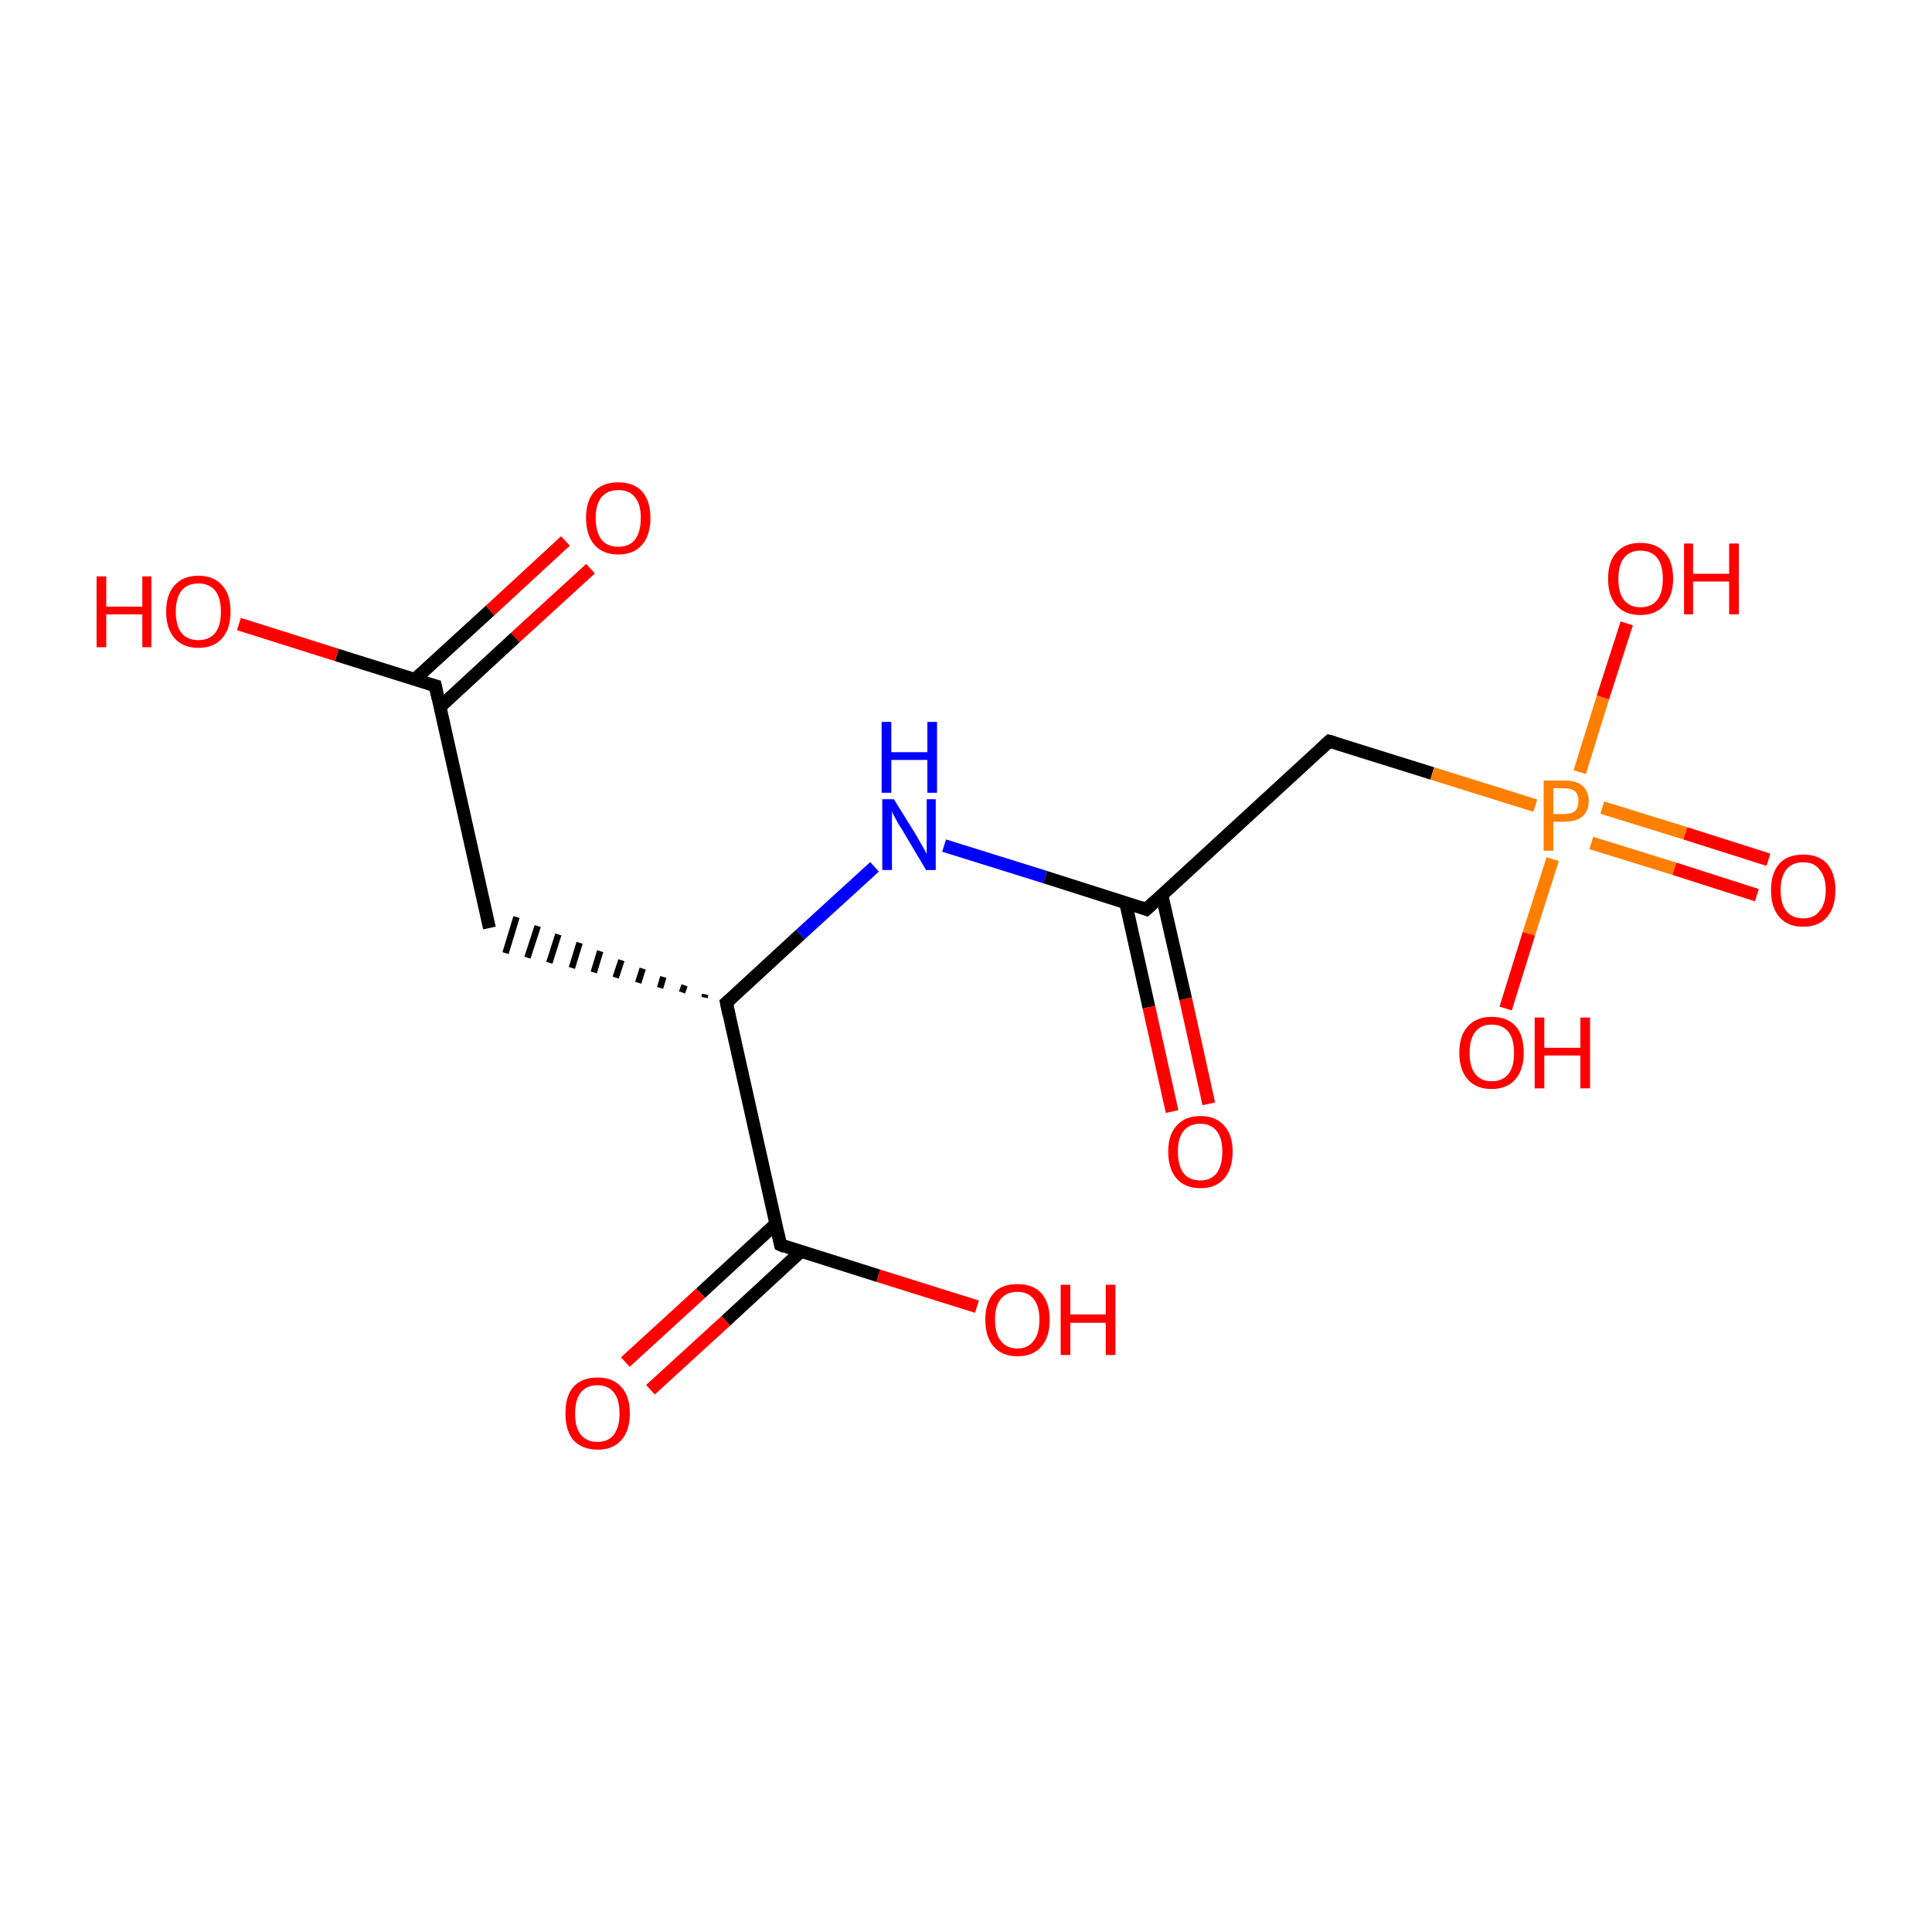 <?xml version='1.0' encoding='iso-8859-1'?>
<svg version='1.1' baseProfile='full'
              xmlns='http://www.w3.org/2000/svg'
                      xmlns:rdkit='http://www.rdkit.org/xml'
                      xmlns:xlink='http://www.w3.org/1999/xlink'
                  xml:space='preserve'
width='300px' height='300px' viewBox='0 0 300 300'>
<!-- END OF HEADER -->
<rect style='opacity:1.0;fill:#FFFFFF;stroke:none' width='300.0' height='300.0' x='0.0' y='0.0'> </rect>
<path class='bond-0 atom-0 atom-1' d='M 91.7,88.3 L 80.0,99.0' style='fill:none;fill-rule:evenodd;stroke:#FF0000;stroke-width:2.0px;stroke-linecap:butt;stroke-linejoin:miter;stroke-opacity:1' />
<path class='bond-0 atom-0 atom-1' d='M 80.0,99.0 L 68.3,109.8' style='fill:none;fill-rule:evenodd;stroke:#000000;stroke-width:2.0px;stroke-linecap:butt;stroke-linejoin:miter;stroke-opacity:1' />
<path class='bond-0 atom-0 atom-1' d='M 87.8,84.0 L 76.1,94.8' style='fill:none;fill-rule:evenodd;stroke:#FF0000;stroke-width:2.0px;stroke-linecap:butt;stroke-linejoin:miter;stroke-opacity:1' />
<path class='bond-0 atom-0 atom-1' d='M 76.1,94.8 L 64.4,105.5' style='fill:none;fill-rule:evenodd;stroke:#000000;stroke-width:2.0px;stroke-linecap:butt;stroke-linejoin:miter;stroke-opacity:1' />
<path class='bond-1 atom-1 atom-2' d='M 67.6,106.5 L 52.3,101.7' style='fill:none;fill-rule:evenodd;stroke:#000000;stroke-width:2.0px;stroke-linecap:butt;stroke-linejoin:miter;stroke-opacity:1' />
<path class='bond-1 atom-1 atom-2' d='M 52.3,101.7 L 37.1,96.9' style='fill:none;fill-rule:evenodd;stroke:#FF0000;stroke-width:2.0px;stroke-linecap:butt;stroke-linejoin:miter;stroke-opacity:1' />
<path class='bond-2 atom-1 atom-3' d='M 67.6,106.5 L 76.0,144.1' style='fill:none;fill-rule:evenodd;stroke:#000000;stroke-width:2.0px;stroke-linecap:butt;stroke-linejoin:miter;stroke-opacity:1' />
<path class='bond-3 atom-4 atom-3' d='M 109.5,154.4 L 109.4,154.9' style='fill:none;fill-rule:evenodd;stroke:#000000;stroke-width:1.0px;stroke-linecap:butt;stroke-linejoin:miter;stroke-opacity:1' />
<path class='bond-3 atom-4 atom-3' d='M 106.3,153.0 L 105.9,154.1' style='fill:none;fill-rule:evenodd;stroke:#000000;stroke-width:1.0px;stroke-linecap:butt;stroke-linejoin:miter;stroke-opacity:1' />
<path class='bond-3 atom-4 atom-3' d='M 103.0,151.7 L 102.5,153.4' style='fill:none;fill-rule:evenodd;stroke:#000000;stroke-width:1.0px;stroke-linecap:butt;stroke-linejoin:miter;stroke-opacity:1' />
<path class='bond-3 atom-4 atom-3' d='M 99.8,150.4 L 99.1,152.6' style='fill:none;fill-rule:evenodd;stroke:#000000;stroke-width:1.0px;stroke-linecap:butt;stroke-linejoin:miter;stroke-opacity:1' />
<path class='bond-3 atom-4 atom-3' d='M 96.5,149.1 L 95.6,151.8' style='fill:none;fill-rule:evenodd;stroke:#000000;stroke-width:1.0px;stroke-linecap:butt;stroke-linejoin:miter;stroke-opacity:1' />
<path class='bond-3 atom-4 atom-3' d='M 93.2,147.7 L 92.2,151.0' style='fill:none;fill-rule:evenodd;stroke:#000000;stroke-width:1.0px;stroke-linecap:butt;stroke-linejoin:miter;stroke-opacity:1' />
<path class='bond-3 atom-4 atom-3' d='M 90.0,146.4 L 88.8,150.3' style='fill:none;fill-rule:evenodd;stroke:#000000;stroke-width:1.0px;stroke-linecap:butt;stroke-linejoin:miter;stroke-opacity:1' />
<path class='bond-3 atom-4 atom-3' d='M 86.7,145.1 L 85.3,149.5' style='fill:none;fill-rule:evenodd;stroke:#000000;stroke-width:1.0px;stroke-linecap:butt;stroke-linejoin:miter;stroke-opacity:1' />
<path class='bond-3 atom-4 atom-3' d='M 83.5,143.8 L 81.9,148.7' style='fill:none;fill-rule:evenodd;stroke:#000000;stroke-width:1.0px;stroke-linecap:butt;stroke-linejoin:miter;stroke-opacity:1' />
<path class='bond-3 atom-4 atom-3' d='M 80.2,142.4 L 78.5,148.0' style='fill:none;fill-rule:evenodd;stroke:#000000;stroke-width:1.0px;stroke-linecap:butt;stroke-linejoin:miter;stroke-opacity:1' />
<path class='bond-4 atom-4 atom-5' d='M 112.8,155.7 L 124.3,145.1' style='fill:none;fill-rule:evenodd;stroke:#000000;stroke-width:2.0px;stroke-linecap:butt;stroke-linejoin:miter;stroke-opacity:1' />
<path class='bond-4 atom-4 atom-5' d='M 124.3,145.1 L 135.8,134.6' style='fill:none;fill-rule:evenodd;stroke:#0000FF;stroke-width:2.0px;stroke-linecap:butt;stroke-linejoin:miter;stroke-opacity:1' />
<path class='bond-5 atom-5 atom-6' d='M 146.6,131.3 L 162.3,136.2' style='fill:none;fill-rule:evenodd;stroke:#0000FF;stroke-width:2.0px;stroke-linecap:butt;stroke-linejoin:miter;stroke-opacity:1' />
<path class='bond-5 atom-5 atom-6' d='M 162.3,136.2 L 178.0,141.2' style='fill:none;fill-rule:evenodd;stroke:#000000;stroke-width:2.0px;stroke-linecap:butt;stroke-linejoin:miter;stroke-opacity:1' />
<path class='bond-6 atom-6 atom-7' d='M 174.8,140.2 L 178.4,156.4' style='fill:none;fill-rule:evenodd;stroke:#000000;stroke-width:2.0px;stroke-linecap:butt;stroke-linejoin:miter;stroke-opacity:1' />
<path class='bond-6 atom-6 atom-7' d='M 178.4,156.4 L 182.0,172.6' style='fill:none;fill-rule:evenodd;stroke:#FF0000;stroke-width:2.0px;stroke-linecap:butt;stroke-linejoin:miter;stroke-opacity:1' />
<path class='bond-6 atom-6 atom-7' d='M 180.4,138.9 L 184.1,155.1' style='fill:none;fill-rule:evenodd;stroke:#000000;stroke-width:2.0px;stroke-linecap:butt;stroke-linejoin:miter;stroke-opacity:1' />
<path class='bond-6 atom-6 atom-7' d='M 184.1,155.1 L 187.7,171.4' style='fill:none;fill-rule:evenodd;stroke:#FF0000;stroke-width:2.0px;stroke-linecap:butt;stroke-linejoin:miter;stroke-opacity:1' />
<path class='bond-7 atom-6 atom-8' d='M 178.0,141.2 L 206.4,115.1' style='fill:none;fill-rule:evenodd;stroke:#000000;stroke-width:2.0px;stroke-linecap:butt;stroke-linejoin:miter;stroke-opacity:1' />
<path class='bond-8 atom-8 atom-9' d='M 206.4,115.1 L 222.4,120.1' style='fill:none;fill-rule:evenodd;stroke:#000000;stroke-width:2.0px;stroke-linecap:butt;stroke-linejoin:miter;stroke-opacity:1' />
<path class='bond-8 atom-8 atom-9' d='M 222.4,120.1 L 238.4,125.1' style='fill:none;fill-rule:evenodd;stroke:#FF7F00;stroke-width:2.0px;stroke-linecap:butt;stroke-linejoin:miter;stroke-opacity:1' />
<path class='bond-9 atom-9 atom-10' d='M 247.1,130.9 L 260.0,134.9' style='fill:none;fill-rule:evenodd;stroke:#FF7F00;stroke-width:2.0px;stroke-linecap:butt;stroke-linejoin:miter;stroke-opacity:1' />
<path class='bond-9 atom-9 atom-10' d='M 260.0,134.9 L 272.8,139.0' style='fill:none;fill-rule:evenodd;stroke:#FF0000;stroke-width:2.0px;stroke-linecap:butt;stroke-linejoin:miter;stroke-opacity:1' />
<path class='bond-9 atom-9 atom-10' d='M 248.8,125.4 L 261.7,129.4' style='fill:none;fill-rule:evenodd;stroke:#FF7F00;stroke-width:2.0px;stroke-linecap:butt;stroke-linejoin:miter;stroke-opacity:1' />
<path class='bond-9 atom-9 atom-10' d='M 261.7,129.4 L 274.6,133.5' style='fill:none;fill-rule:evenodd;stroke:#FF0000;stroke-width:2.0px;stroke-linecap:butt;stroke-linejoin:miter;stroke-opacity:1' />
<path class='bond-10 atom-9 atom-11' d='M 245.3,119.9 L 248.9,108.3' style='fill:none;fill-rule:evenodd;stroke:#FF7F00;stroke-width:2.0px;stroke-linecap:butt;stroke-linejoin:miter;stroke-opacity:1' />
<path class='bond-10 atom-9 atom-11' d='M 248.9,108.3 L 252.6,96.8' style='fill:none;fill-rule:evenodd;stroke:#FF0000;stroke-width:2.0px;stroke-linecap:butt;stroke-linejoin:miter;stroke-opacity:1' />
<path class='bond-11 atom-9 atom-12' d='M 241.1,133.4 L 237.4,145.0' style='fill:none;fill-rule:evenodd;stroke:#FF7F00;stroke-width:2.0px;stroke-linecap:butt;stroke-linejoin:miter;stroke-opacity:1' />
<path class='bond-11 atom-9 atom-12' d='M 237.4,145.0 L 233.8,156.6' style='fill:none;fill-rule:evenodd;stroke:#FF0000;stroke-width:2.0px;stroke-linecap:butt;stroke-linejoin:miter;stroke-opacity:1' />
<path class='bond-12 atom-4 atom-13' d='M 112.8,155.7 L 121.2,193.3' style='fill:none;fill-rule:evenodd;stroke:#000000;stroke-width:2.0px;stroke-linecap:butt;stroke-linejoin:miter;stroke-opacity:1' />
<path class='bond-13 atom-13 atom-14' d='M 120.4,190.1 L 108.8,200.8' style='fill:none;fill-rule:evenodd;stroke:#000000;stroke-width:2.0px;stroke-linecap:butt;stroke-linejoin:miter;stroke-opacity:1' />
<path class='bond-13 atom-13 atom-14' d='M 108.8,200.8 L 97.1,211.5' style='fill:none;fill-rule:evenodd;stroke:#FF0000;stroke-width:2.0px;stroke-linecap:butt;stroke-linejoin:miter;stroke-opacity:1' />
<path class='bond-13 atom-13 atom-14' d='M 124.4,194.3 L 112.7,205.1' style='fill:none;fill-rule:evenodd;stroke:#000000;stroke-width:2.0px;stroke-linecap:butt;stroke-linejoin:miter;stroke-opacity:1' />
<path class='bond-13 atom-13 atom-14' d='M 112.7,205.1 L 101.0,215.8' style='fill:none;fill-rule:evenodd;stroke:#FF0000;stroke-width:2.0px;stroke-linecap:butt;stroke-linejoin:miter;stroke-opacity:1' />
<path class='bond-14 atom-13 atom-15' d='M 121.2,193.3 L 136.4,198.1' style='fill:none;fill-rule:evenodd;stroke:#000000;stroke-width:2.0px;stroke-linecap:butt;stroke-linejoin:miter;stroke-opacity:1' />
<path class='bond-14 atom-13 atom-15' d='M 136.4,198.1 L 151.7,202.9' style='fill:none;fill-rule:evenodd;stroke:#FF0000;stroke-width:2.0px;stroke-linecap:butt;stroke-linejoin:miter;stroke-opacity:1' />
<path d='M 66.8,106.3 L 67.6,106.5 L 68.0,108.4' style='fill:none;stroke:#000000;stroke-width:2.0px;stroke-linecap:butt;stroke-linejoin:miter;stroke-miterlimit:10;stroke-opacity:1;' />
<path d='M 113.4,155.2 L 112.8,155.7 L 113.2,157.6' style='fill:none;stroke:#000000;stroke-width:2.0px;stroke-linecap:butt;stroke-linejoin:miter;stroke-miterlimit:10;stroke-opacity:1;' />
<path d='M 177.2,140.9 L 178.0,141.2 L 179.4,139.9' style='fill:none;stroke:#000000;stroke-width:2.0px;stroke-linecap:butt;stroke-linejoin:miter;stroke-miterlimit:10;stroke-opacity:1;' />
<path d='M 205.0,116.4 L 206.4,115.1 L 207.2,115.3' style='fill:none;stroke:#000000;stroke-width:2.0px;stroke-linecap:butt;stroke-linejoin:miter;stroke-miterlimit:10;stroke-opacity:1;' />
<path d='M 120.8,191.5 L 121.2,193.3 L 121.9,193.6' style='fill:none;stroke:#000000;stroke-width:2.0px;stroke-linecap:butt;stroke-linejoin:miter;stroke-miterlimit:10;stroke-opacity:1;' />
<path class='atom-0' d='M 91.0 80.4
Q 91.0 77.8, 92.3 76.3
Q 93.6 74.9, 96.0 74.9
Q 98.4 74.9, 99.7 76.3
Q 101.0 77.8, 101.0 80.4
Q 101.0 83.1, 99.7 84.6
Q 98.4 86.1, 96.0 86.1
Q 93.6 86.1, 92.3 84.6
Q 91.0 83.1, 91.0 80.4
M 96.0 84.9
Q 97.7 84.9, 98.6 83.8
Q 99.5 82.6, 99.5 80.4
Q 99.5 78.3, 98.6 77.2
Q 97.7 76.1, 96.0 76.1
Q 94.3 76.1, 93.4 77.2
Q 92.5 78.3, 92.5 80.4
Q 92.5 82.6, 93.4 83.8
Q 94.3 84.9, 96.0 84.9
' fill='#FF0000'/>
<path class='atom-2' d='M 15.0 89.5
L 16.5 89.5
L 16.5 94.2
L 22.1 94.2
L 22.1 89.5
L 23.5 89.5
L 23.5 100.5
L 22.1 100.5
L 22.1 95.4
L 16.5 95.4
L 16.5 100.5
L 15.0 100.5
L 15.0 89.5
' fill='#FF0000'/>
<path class='atom-2' d='M 25.8 95.0
Q 25.8 92.3, 27.1 90.9
Q 28.4 89.4, 30.8 89.4
Q 33.2 89.4, 34.5 90.9
Q 35.8 92.3, 35.8 95.0
Q 35.8 97.6, 34.5 99.1
Q 33.2 100.6, 30.8 100.6
Q 28.4 100.6, 27.1 99.1
Q 25.8 97.6, 25.8 95.0
M 30.8 99.4
Q 32.5 99.4, 33.4 98.3
Q 34.3 97.2, 34.3 95.0
Q 34.3 92.8, 33.4 91.7
Q 32.5 90.6, 30.8 90.6
Q 29.1 90.6, 28.2 91.7
Q 27.3 92.8, 27.3 95.0
Q 27.3 97.2, 28.2 98.3
Q 29.1 99.4, 30.8 99.4
' fill='#FF0000'/>
<path class='atom-5' d='M 138.8 124.1
L 142.4 129.9
Q 142.7 130.5, 143.3 131.5
Q 143.9 132.6, 143.9 132.6
L 143.9 124.1
L 145.3 124.1
L 145.3 135.1
L 143.8 135.1
L 140.0 128.7
Q 139.5 128.0, 139.1 127.2
Q 138.6 126.3, 138.5 126.0
L 138.5 135.1
L 137.0 135.1
L 137.0 124.1
L 138.8 124.1
' fill='#0000FF'/>
<path class='atom-5' d='M 136.9 112.1
L 138.4 112.1
L 138.4 116.8
L 144.0 116.8
L 144.0 112.1
L 145.5 112.1
L 145.5 123.1
L 144.0 123.1
L 144.0 118.0
L 138.4 118.0
L 138.4 123.1
L 136.9 123.1
L 136.9 112.1
' fill='#0000FF'/>
<path class='atom-7' d='M 181.4 178.8
Q 181.4 176.2, 182.7 174.8
Q 184.0 173.3, 186.4 173.3
Q 188.8 173.3, 190.1 174.8
Q 191.4 176.2, 191.4 178.8
Q 191.4 181.5, 190.1 183.0
Q 188.8 184.5, 186.4 184.5
Q 184.0 184.5, 182.7 183.0
Q 181.4 181.5, 181.4 178.8
M 186.4 183.3
Q 188.0 183.3, 188.9 182.2
Q 189.8 181.0, 189.8 178.8
Q 189.8 176.7, 188.9 175.6
Q 188.0 174.5, 186.4 174.5
Q 184.7 174.5, 183.8 175.6
Q 182.9 176.7, 182.9 178.8
Q 182.9 181.0, 183.8 182.2
Q 184.7 183.3, 186.4 183.3
' fill='#FF0000'/>
<path class='atom-9' d='M 242.9 121.2
Q 244.8 121.2, 245.7 122.0
Q 246.7 122.9, 246.7 124.4
Q 246.7 125.9, 245.7 126.8
Q 244.7 127.6, 242.9 127.6
L 241.2 127.6
L 241.2 132.1
L 239.7 132.1
L 239.7 121.2
L 242.9 121.2
M 242.9 126.4
Q 244.0 126.4, 244.6 125.9
Q 245.1 125.4, 245.1 124.4
Q 245.1 123.4, 244.6 122.9
Q 244.0 122.4, 242.9 122.4
L 241.2 122.4
L 241.2 126.4
L 242.9 126.4
' fill='#FF7F00'/>
<path class='atom-10' d='M 275.0 138.2
Q 275.0 135.6, 276.3 134.1
Q 277.6 132.7, 280.0 132.7
Q 282.4 132.7, 283.7 134.1
Q 285.0 135.6, 285.0 138.2
Q 285.0 140.9, 283.7 142.4
Q 282.4 143.9, 280.0 143.9
Q 277.6 143.9, 276.3 142.4
Q 275.0 140.9, 275.0 138.2
M 280.0 142.6
Q 281.7 142.6, 282.5 141.5
Q 283.5 140.4, 283.5 138.2
Q 283.5 136.1, 282.5 135.0
Q 281.7 133.9, 280.0 133.9
Q 278.3 133.9, 277.4 135.0
Q 276.5 136.1, 276.5 138.2
Q 276.5 140.4, 277.4 141.5
Q 278.3 142.6, 280.0 142.6
' fill='#FF0000'/>
<path class='atom-11' d='M 249.7 89.9
Q 249.7 87.2, 251.0 85.8
Q 252.3 84.3, 254.7 84.3
Q 257.2 84.3, 258.5 85.8
Q 259.8 87.2, 259.8 89.9
Q 259.8 92.5, 258.4 94.0
Q 257.1 95.5, 254.7 95.5
Q 252.3 95.5, 251.0 94.0
Q 249.7 92.5, 249.7 89.9
M 254.7 94.3
Q 256.4 94.3, 257.3 93.2
Q 258.2 92.1, 258.2 89.9
Q 258.2 87.7, 257.3 86.6
Q 256.4 85.5, 254.7 85.5
Q 253.1 85.5, 252.2 86.6
Q 251.3 87.7, 251.3 89.9
Q 251.3 92.1, 252.2 93.2
Q 253.1 94.3, 254.7 94.3
' fill='#FF0000'/>
<path class='atom-11' d='M 261.5 84.4
L 262.9 84.4
L 262.9 89.1
L 268.5 89.1
L 268.5 84.4
L 270.0 84.4
L 270.0 95.4
L 268.5 95.4
L 268.5 90.3
L 262.9 90.3
L 262.9 95.4
L 261.5 95.4
L 261.5 84.4
' fill='#FF0000'/>
<path class='atom-12' d='M 226.6 163.5
Q 226.6 160.8, 227.9 159.4
Q 229.2 157.9, 231.6 157.9
Q 234.1 157.9, 235.4 159.4
Q 236.6 160.8, 236.6 163.5
Q 236.6 166.1, 235.3 167.6
Q 234.0 169.1, 231.6 169.1
Q 229.2 169.1, 227.9 167.6
Q 226.6 166.1, 226.6 163.5
M 231.6 167.9
Q 233.3 167.9, 234.2 166.8
Q 235.1 165.7, 235.1 163.5
Q 235.1 161.3, 234.2 160.2
Q 233.3 159.1, 231.6 159.1
Q 230.0 159.1, 229.1 160.2
Q 228.2 161.3, 228.2 163.5
Q 228.2 165.7, 229.1 166.8
Q 230.0 167.9, 231.6 167.9
' fill='#FF0000'/>
<path class='atom-12' d='M 238.3 158.0
L 239.8 158.0
L 239.8 162.7
L 245.4 162.7
L 245.4 158.0
L 246.9 158.0
L 246.9 169.0
L 245.4 169.0
L 245.4 163.9
L 239.8 163.9
L 239.8 169.0
L 238.3 169.0
L 238.3 158.0
' fill='#FF0000'/>
<path class='atom-14' d='M 87.8 219.5
Q 87.8 216.8, 89.0 215.4
Q 90.3 213.9, 92.8 213.9
Q 95.2 213.9, 96.5 215.4
Q 97.8 216.8, 97.8 219.5
Q 97.8 222.1, 96.5 223.6
Q 95.2 225.1, 92.8 225.1
Q 90.4 225.1, 89.0 223.6
Q 87.8 222.1, 87.8 219.5
M 92.8 223.9
Q 94.4 223.9, 95.3 222.8
Q 96.2 221.6, 96.2 219.5
Q 96.2 217.3, 95.3 216.2
Q 94.4 215.1, 92.8 215.1
Q 91.1 215.1, 90.2 216.2
Q 89.3 217.3, 89.3 219.5
Q 89.3 221.7, 90.2 222.8
Q 91.1 223.9, 92.8 223.9
' fill='#FF0000'/>
<path class='atom-15' d='M 153.0 204.9
Q 153.0 202.3, 154.3 200.8
Q 155.5 199.4, 158.0 199.4
Q 160.4 199.4, 161.7 200.8
Q 163.0 202.3, 163.0 204.9
Q 163.0 207.6, 161.7 209.1
Q 160.4 210.6, 158.0 210.6
Q 155.6 210.6, 154.3 209.1
Q 153.0 207.6, 153.0 204.9
M 158.0 209.4
Q 159.6 209.4, 160.5 208.2
Q 161.4 207.1, 161.4 204.9
Q 161.4 202.8, 160.5 201.7
Q 159.6 200.6, 158.0 200.6
Q 156.3 200.6, 155.4 201.7
Q 154.5 202.8, 154.5 204.9
Q 154.5 207.1, 155.4 208.2
Q 156.3 209.4, 158.0 209.4
' fill='#FF0000'/>
<path class='atom-15' d='M 164.7 199.5
L 166.2 199.5
L 166.2 204.1
L 171.7 204.1
L 171.7 199.5
L 173.2 199.5
L 173.2 210.4
L 171.7 210.4
L 171.7 205.4
L 166.2 205.4
L 166.2 210.4
L 164.7 210.4
L 164.7 199.5
' fill='#FF0000'/>
</svg>
